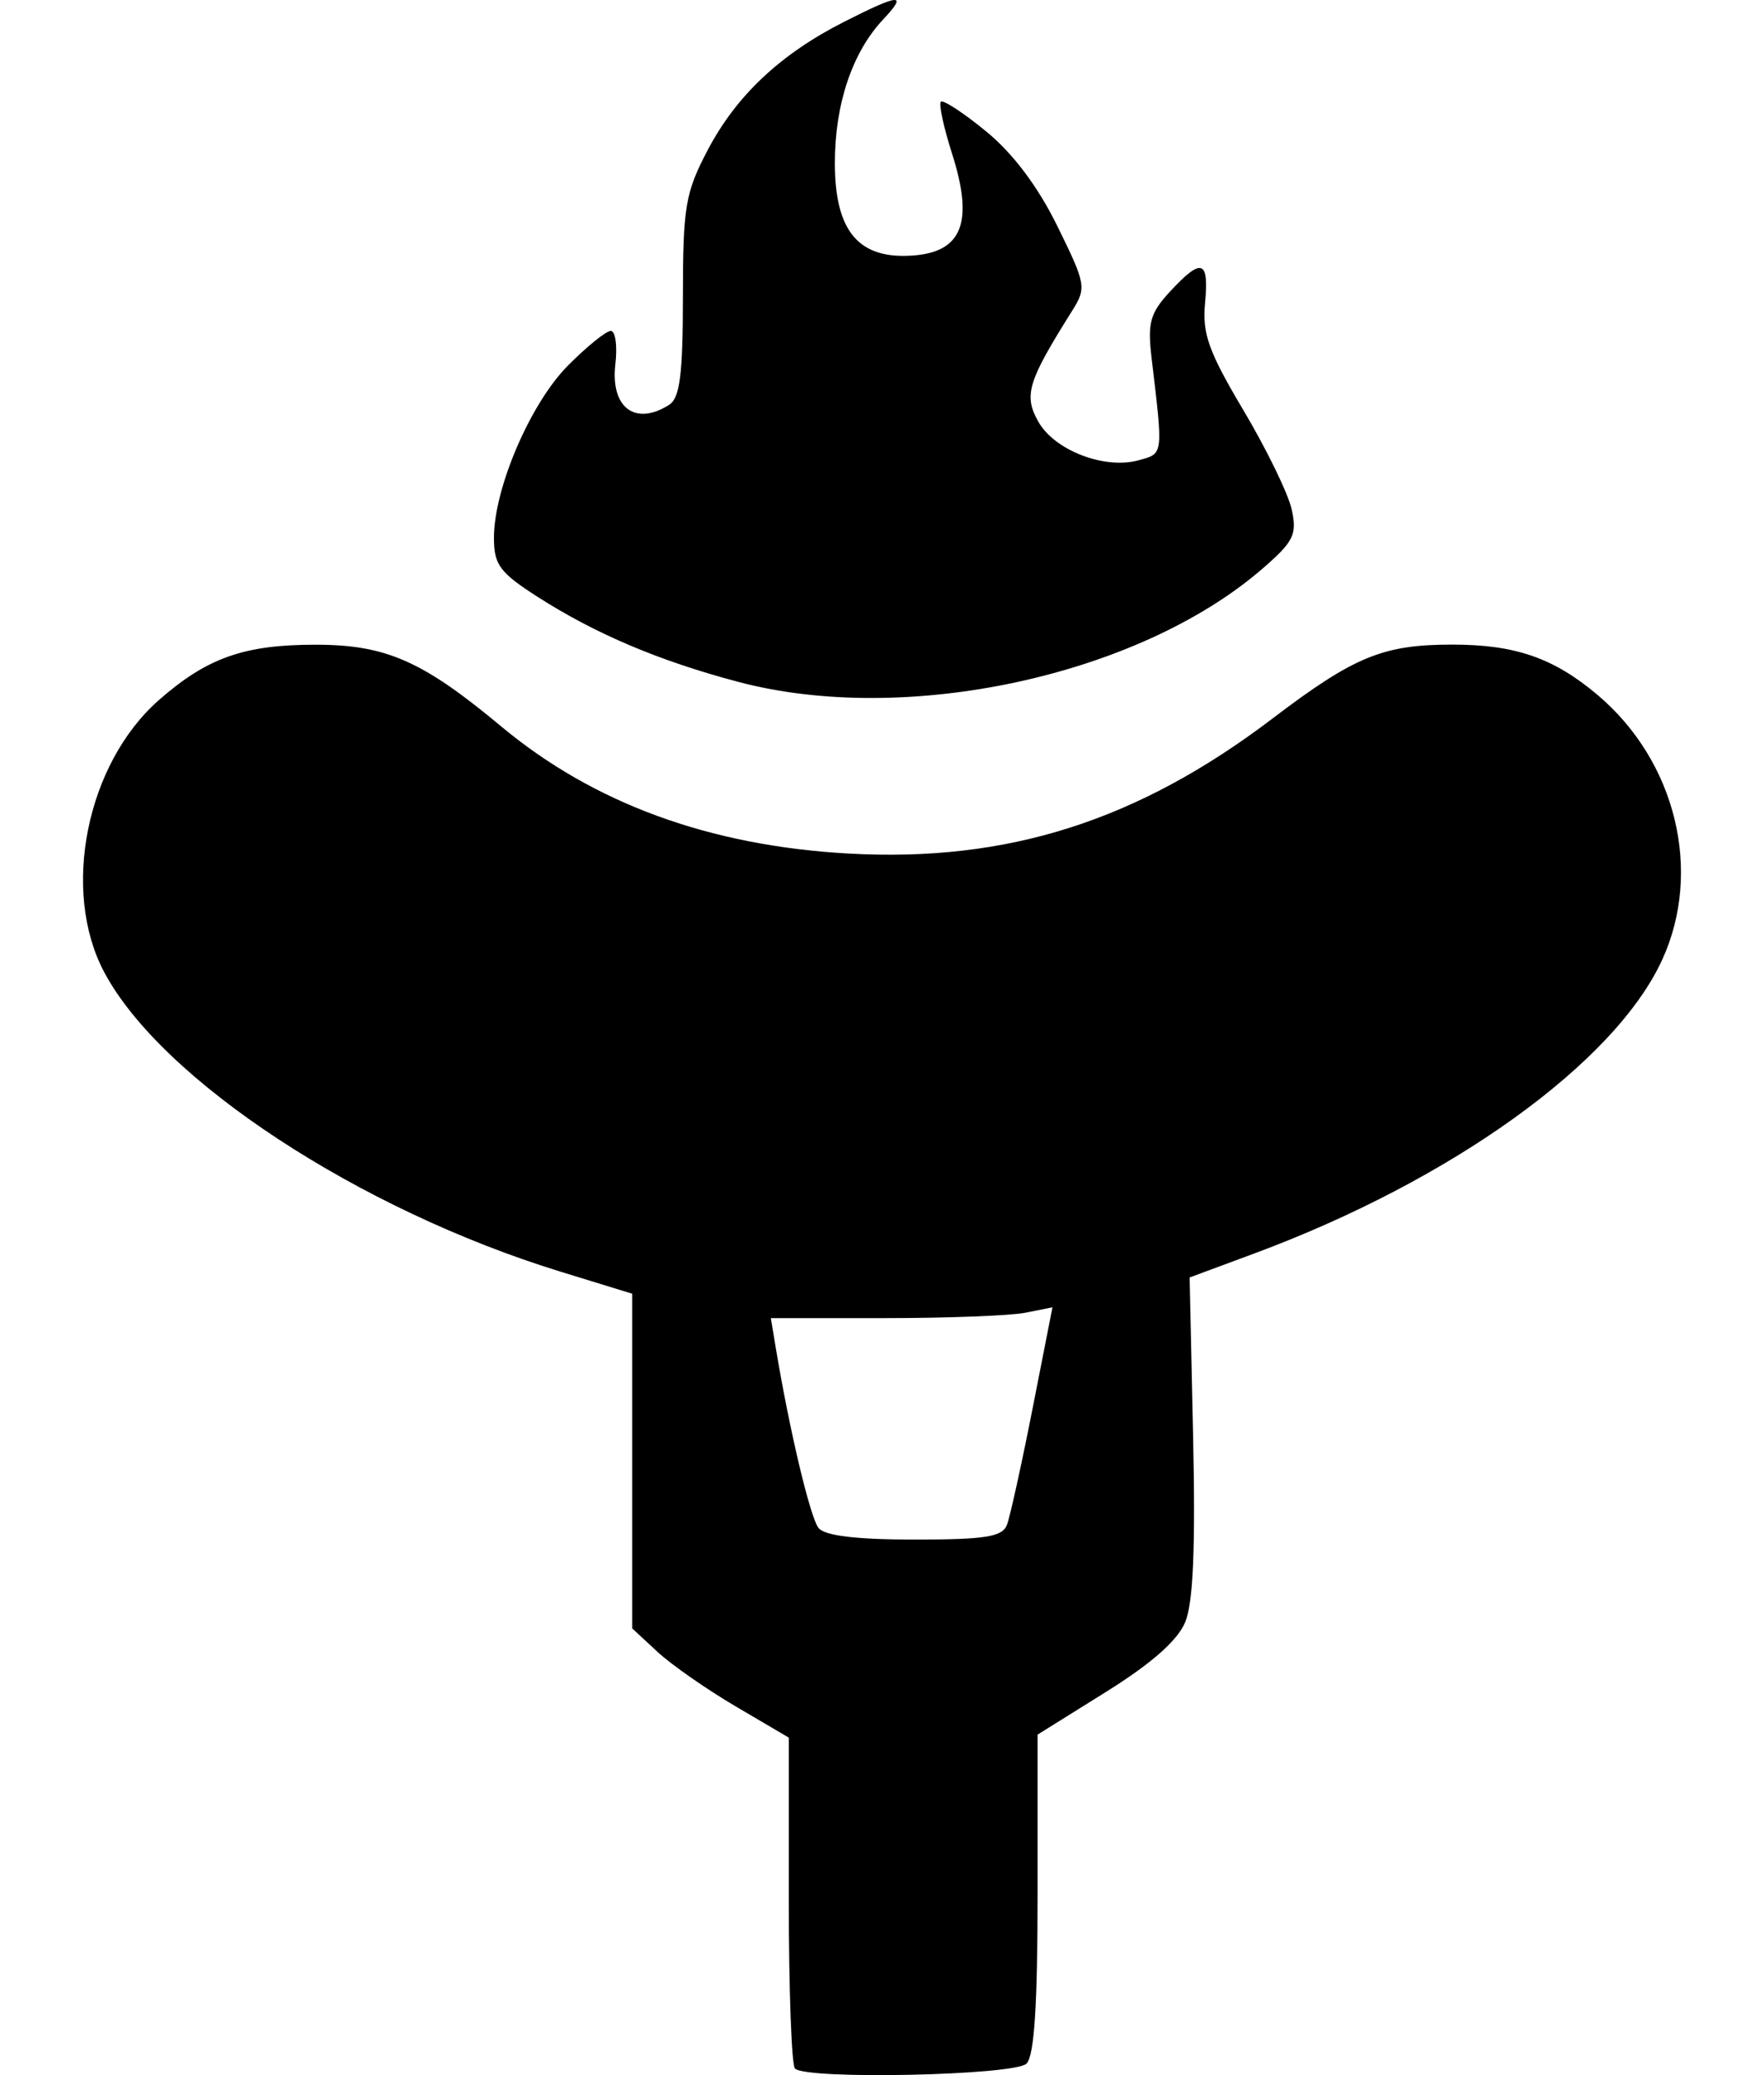 <?xml version="1.0" encoding="UTF-8" standalone="no"?>
<svg
   xmlns:dc="http://purl.org/dc/elements/1.1/"
   xmlns:cc="http://creativecommons.org/ns#"
   xmlns:rdf="http://www.w3.org/1999/02/22-rdf-syntax-ns#"
   xmlns:svg="http://www.w3.org/2000/svg"
   xmlns="http://www.w3.org/2000/svg"
   version="1.1"
   id="svg2"
   viewBox="0 0 425 500"
   height="500"
   width="425">
  <defs
     id="defs4" />
  <g
     transform="translate(0,-552.362)"
     id="layer1">
    <path
       d="m 215.398,552.365 c -1.407,0.078 -5.263,1.819 -12.024,5.249 -15.375,7.802 -25.958,17.757 -32.88,30.928 -5.379,10.235 -5.949,13.607 -5.962,35.296 -0.011,18.882 -0.725,24.426 -3.347,26.086 -8.159,5.168 -14.141,0.632 -12.926,-9.795 0.515,-4.42 0.018,-8.037 -1.101,-8.037 -1.119,0 -5.758,3.751 -10.311,8.337 -9.059,9.123 -17.843,29.567 -17.843,41.535 0,6.476 1.398,8.363 10.545,14.224 13.905,8.911 29.259,15.418 48.286,20.464 40.335,10.697 96.45,-1.406 126.291,-27.237 7.574,-6.556 8.412,-8.245 7.085,-14.294 -0.827,-3.773 -6.052,-14.517 -11.612,-23.872 -8.416,-14.161 -9.968,-18.489 -9.266,-25.861 0.994,-10.433 -0.805,-11.026 -8.438,-2.779 -4.814,5.201 -5.454,7.522 -4.431,16.117 2.8,23.536 2.883,22.891 -3.187,24.549 -8.215,2.245 -20.271,-2.427 -24.143,-9.357 -3.534,-6.325 -2.518,-9.647 8.121,-26.577 3.552,-5.652 3.424,-6.398 -3.512,-20.507 -4.693,-9.546 -10.653,-17.479 -17.132,-22.795 -5.465,-4.484 -10.383,-7.704 -10.927,-7.16 -0.544,0.544 0.676,6.191 2.706,12.548 5.202,16.289 2.512,23.516 -9.11,24.476 -13.318,1.1 -19.135,-5.671 -19.135,-22.283 0,-14.164 4.187,-26.631 11.595,-34.527 3.023,-3.223 4.065,-4.807 2.658,-4.728 z m 134.49,155.312 c -16.69,0 -23.616,2.85 -43.291,17.802 -32.479,24.683 -63.837,34.676 -102.122,32.547 -33.583,-1.868 -61.478,-12.085 -83.794,-30.693 -18.827,-15.699 -27.662,-19.6 -44.483,-19.63 -17.323,-0.031 -26.303,3.13 -37.914,13.338 -17.471,15.36 -23.617,45.923 -13.181,65.555 13.838,26.034 61.39,57.242 109.996,72.189 l 17.205,5.293 0,40.319 0,40.319 6.105,5.658 c 3.358,3.112 11.849,9.033 18.87,13.16 l 12.765,7.507 0,39.125 c 0,21.519 0.669,39.791 1.483,40.606 2.735,2.739 52.942,1.672 55.796,-1.185 1.866,-1.868 2.662,-14.145 2.662,-40.971 l 0,-38.3 16.416,-10.247 c 11.018,-6.877 17.316,-12.419 19.152,-16.86 1.93,-4.665 2.489,-17.883 1.899,-44.831 l -0.837,-38.214 15.579,-5.779 c 47.649,-17.68 86.949,-45.995 98.298,-70.817 9.756,-21.339 3.274,-47.833 -15.597,-63.766 -10.566,-8.922 -19.814,-12.127 -35.009,-12.127 z m -96.316,159.68 -4.804,24.441 c -2.644,13.443 -5.42,26.033 -6.166,27.98 -1.107,2.89 -5.188,3.539 -22.244,3.539 -14.031,0 -21.626,-0.912 -23.137,-2.779 -2.008,-2.48 -7.009,-23.526 -10.302,-43.35 l -1.201,-7.225 27.417,0 c 15.08,0 30.349,-0.586 33.929,-1.303 l 6.508,-1.303 z"
       style="fill:#000000"
       id="path4392" />
  </g>
</svg>
